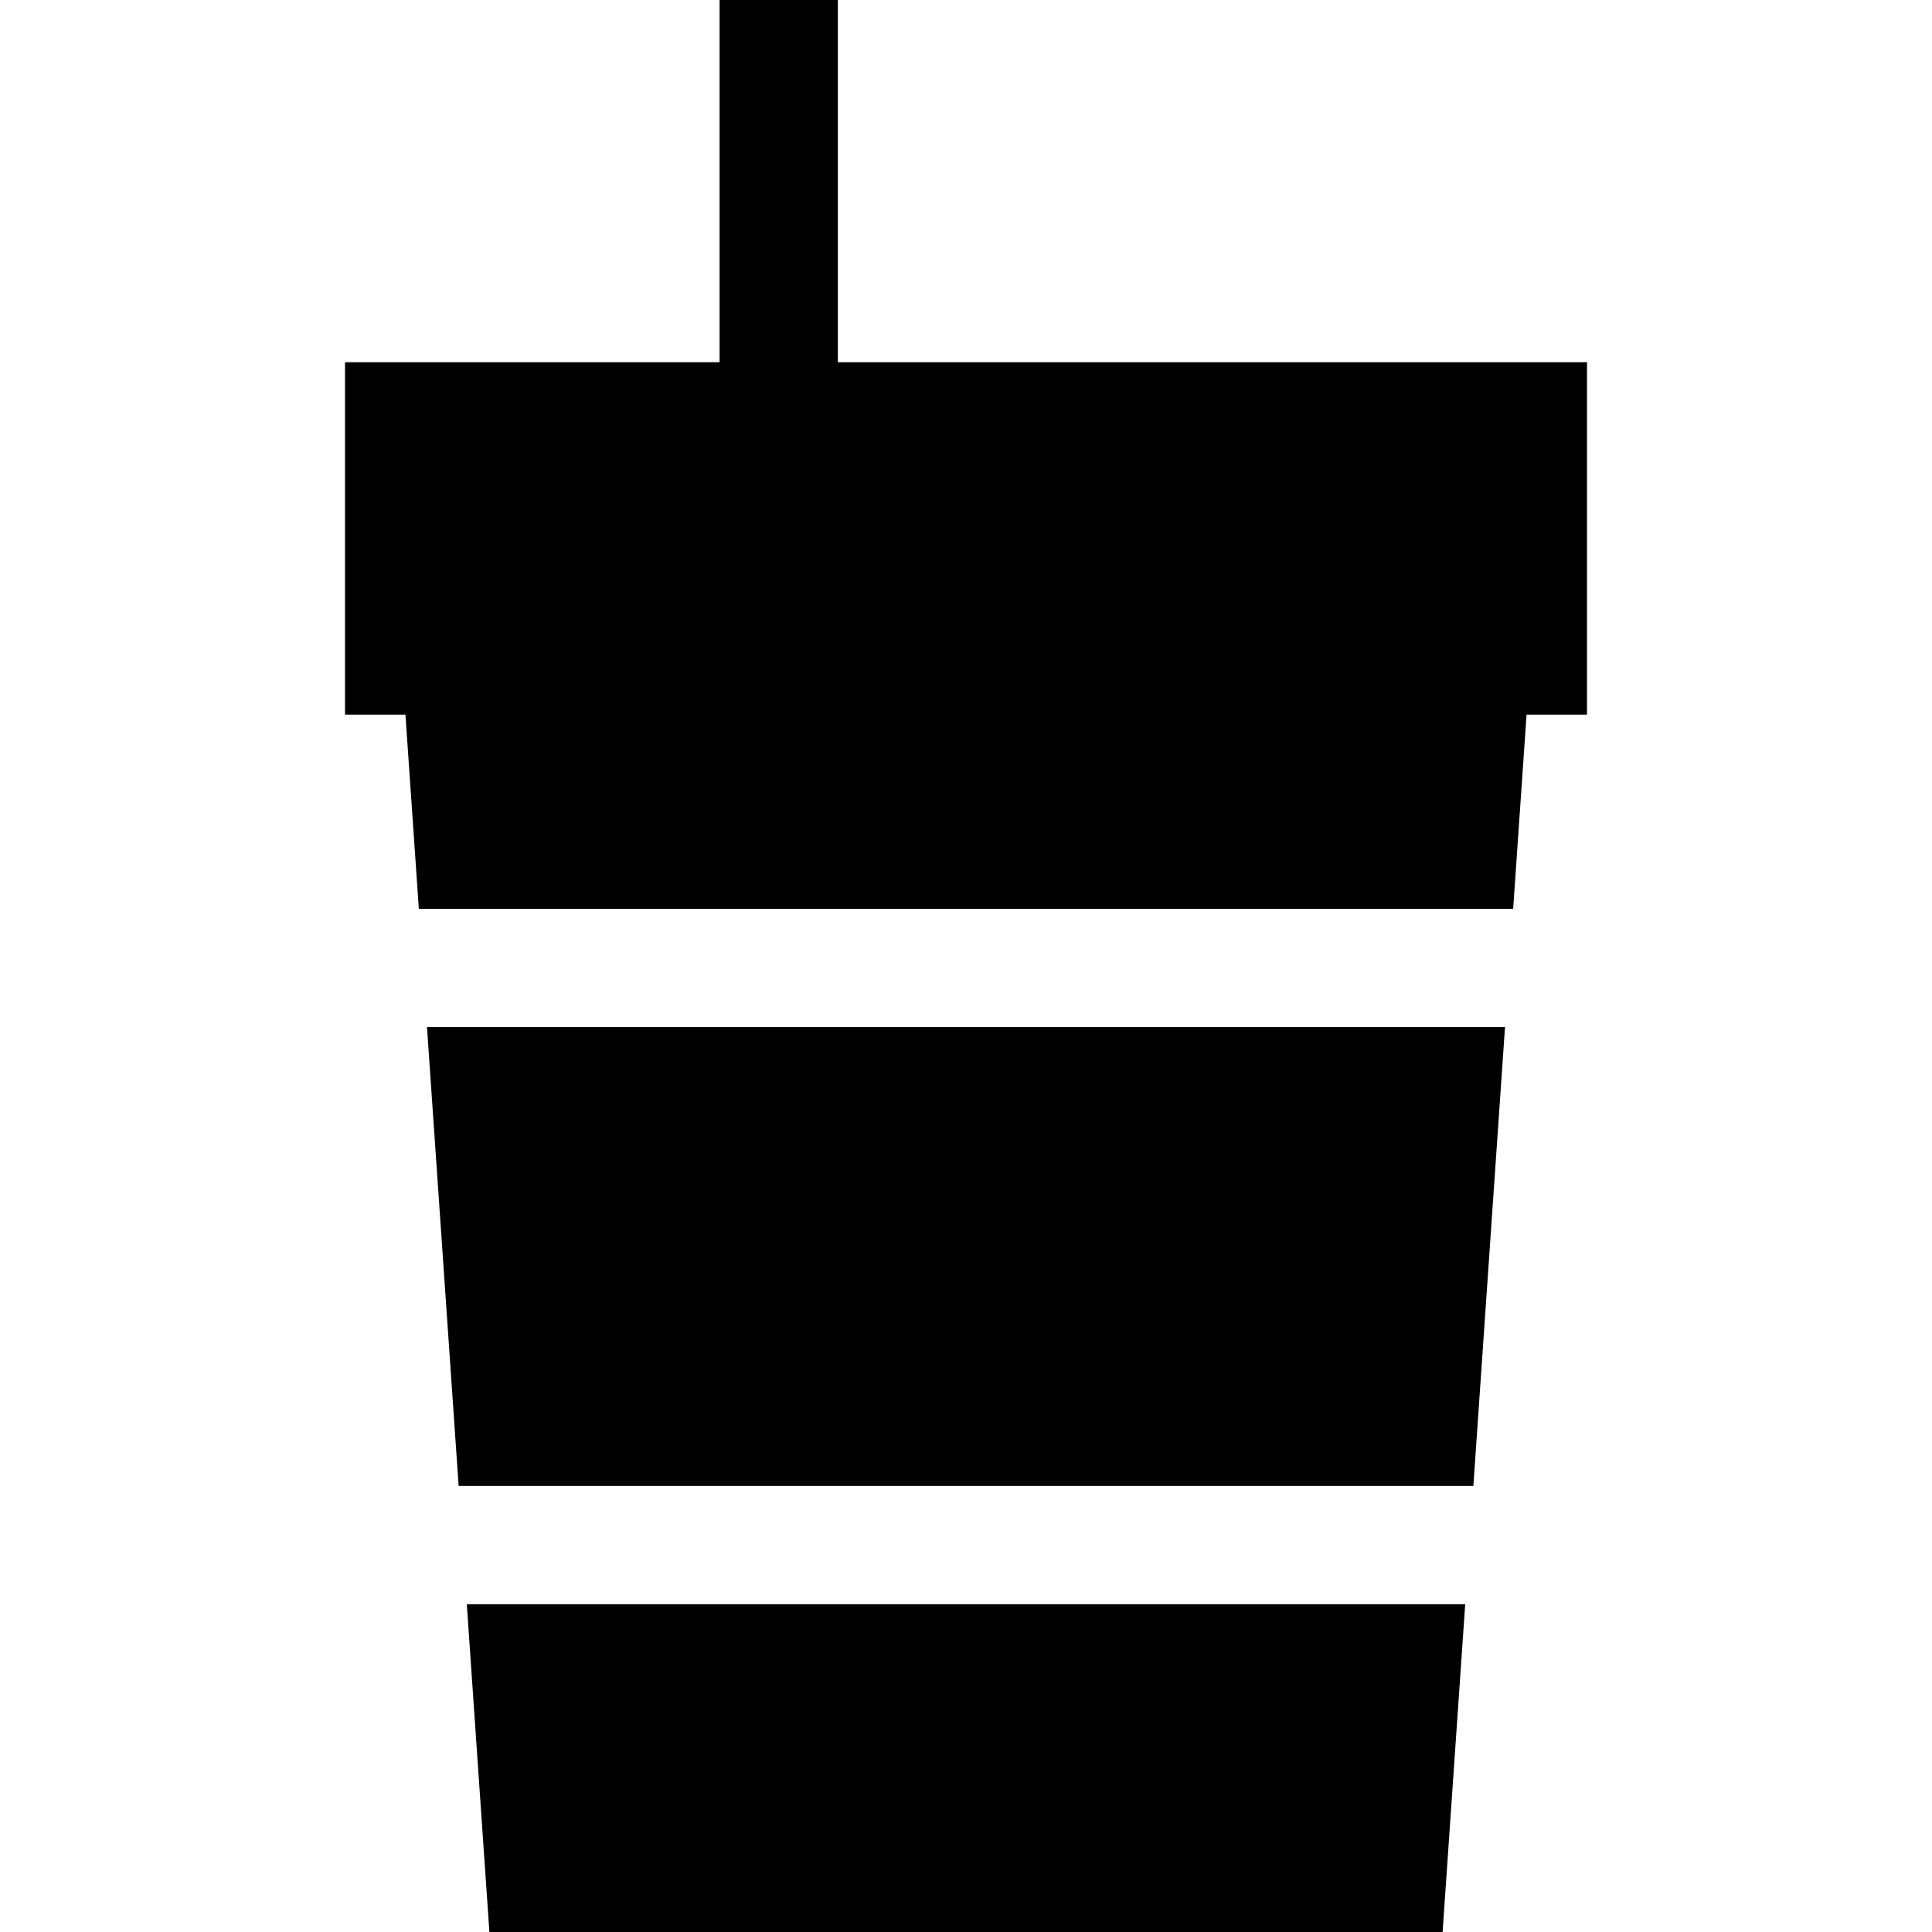 <?xml version="1.0" encoding="iso-8859-1"?>
<!-- Generator: Adobe Illustrator 19.0.0, SVG Export Plug-In . SVG Version: 6.00 Build 0)  -->
<svg version="1.1" id="Layer_1" xmlns="http://www.w3.org/2000/svg" xmlns:xlink="http://www.w3.org/1999/xlink" x="0px" y="0px"
	 viewBox="0 0 512 512" style="enable-background:new 0 0 512 512;" xml:space="preserve">
<g>
	<g>
		<polygon points="113.158,272.196 121.545,393.796 390.455,393.796 398.842,272.196 		"/>
	</g>
</g>
<g>
	<g>
		<polygon points="222.041,96 222.041,0 190.694,0 190.694,96 91.429,96 91.429,189.388 107.448,189.388 110.996,240.849 
			401.004,240.849 404.552,189.388 420.571,189.388 420.571,96 		"/>
	</g>
</g>
<g>
	<g>
		<polygon points="123.707,425.143 129.697,512 382.303,512 388.294,425.143 		"/>
	</g>
</g>
<g>
</g>
<g>
</g>
<g>
</g>
<g>
</g>
<g>
</g>
<g>
</g>
<g>
</g>
<g>
</g>
<g>
</g>
<g>
</g>
<g>
</g>
<g>
</g>
<g>
</g>
<g>
</g>
<g>
</g>
</svg>
